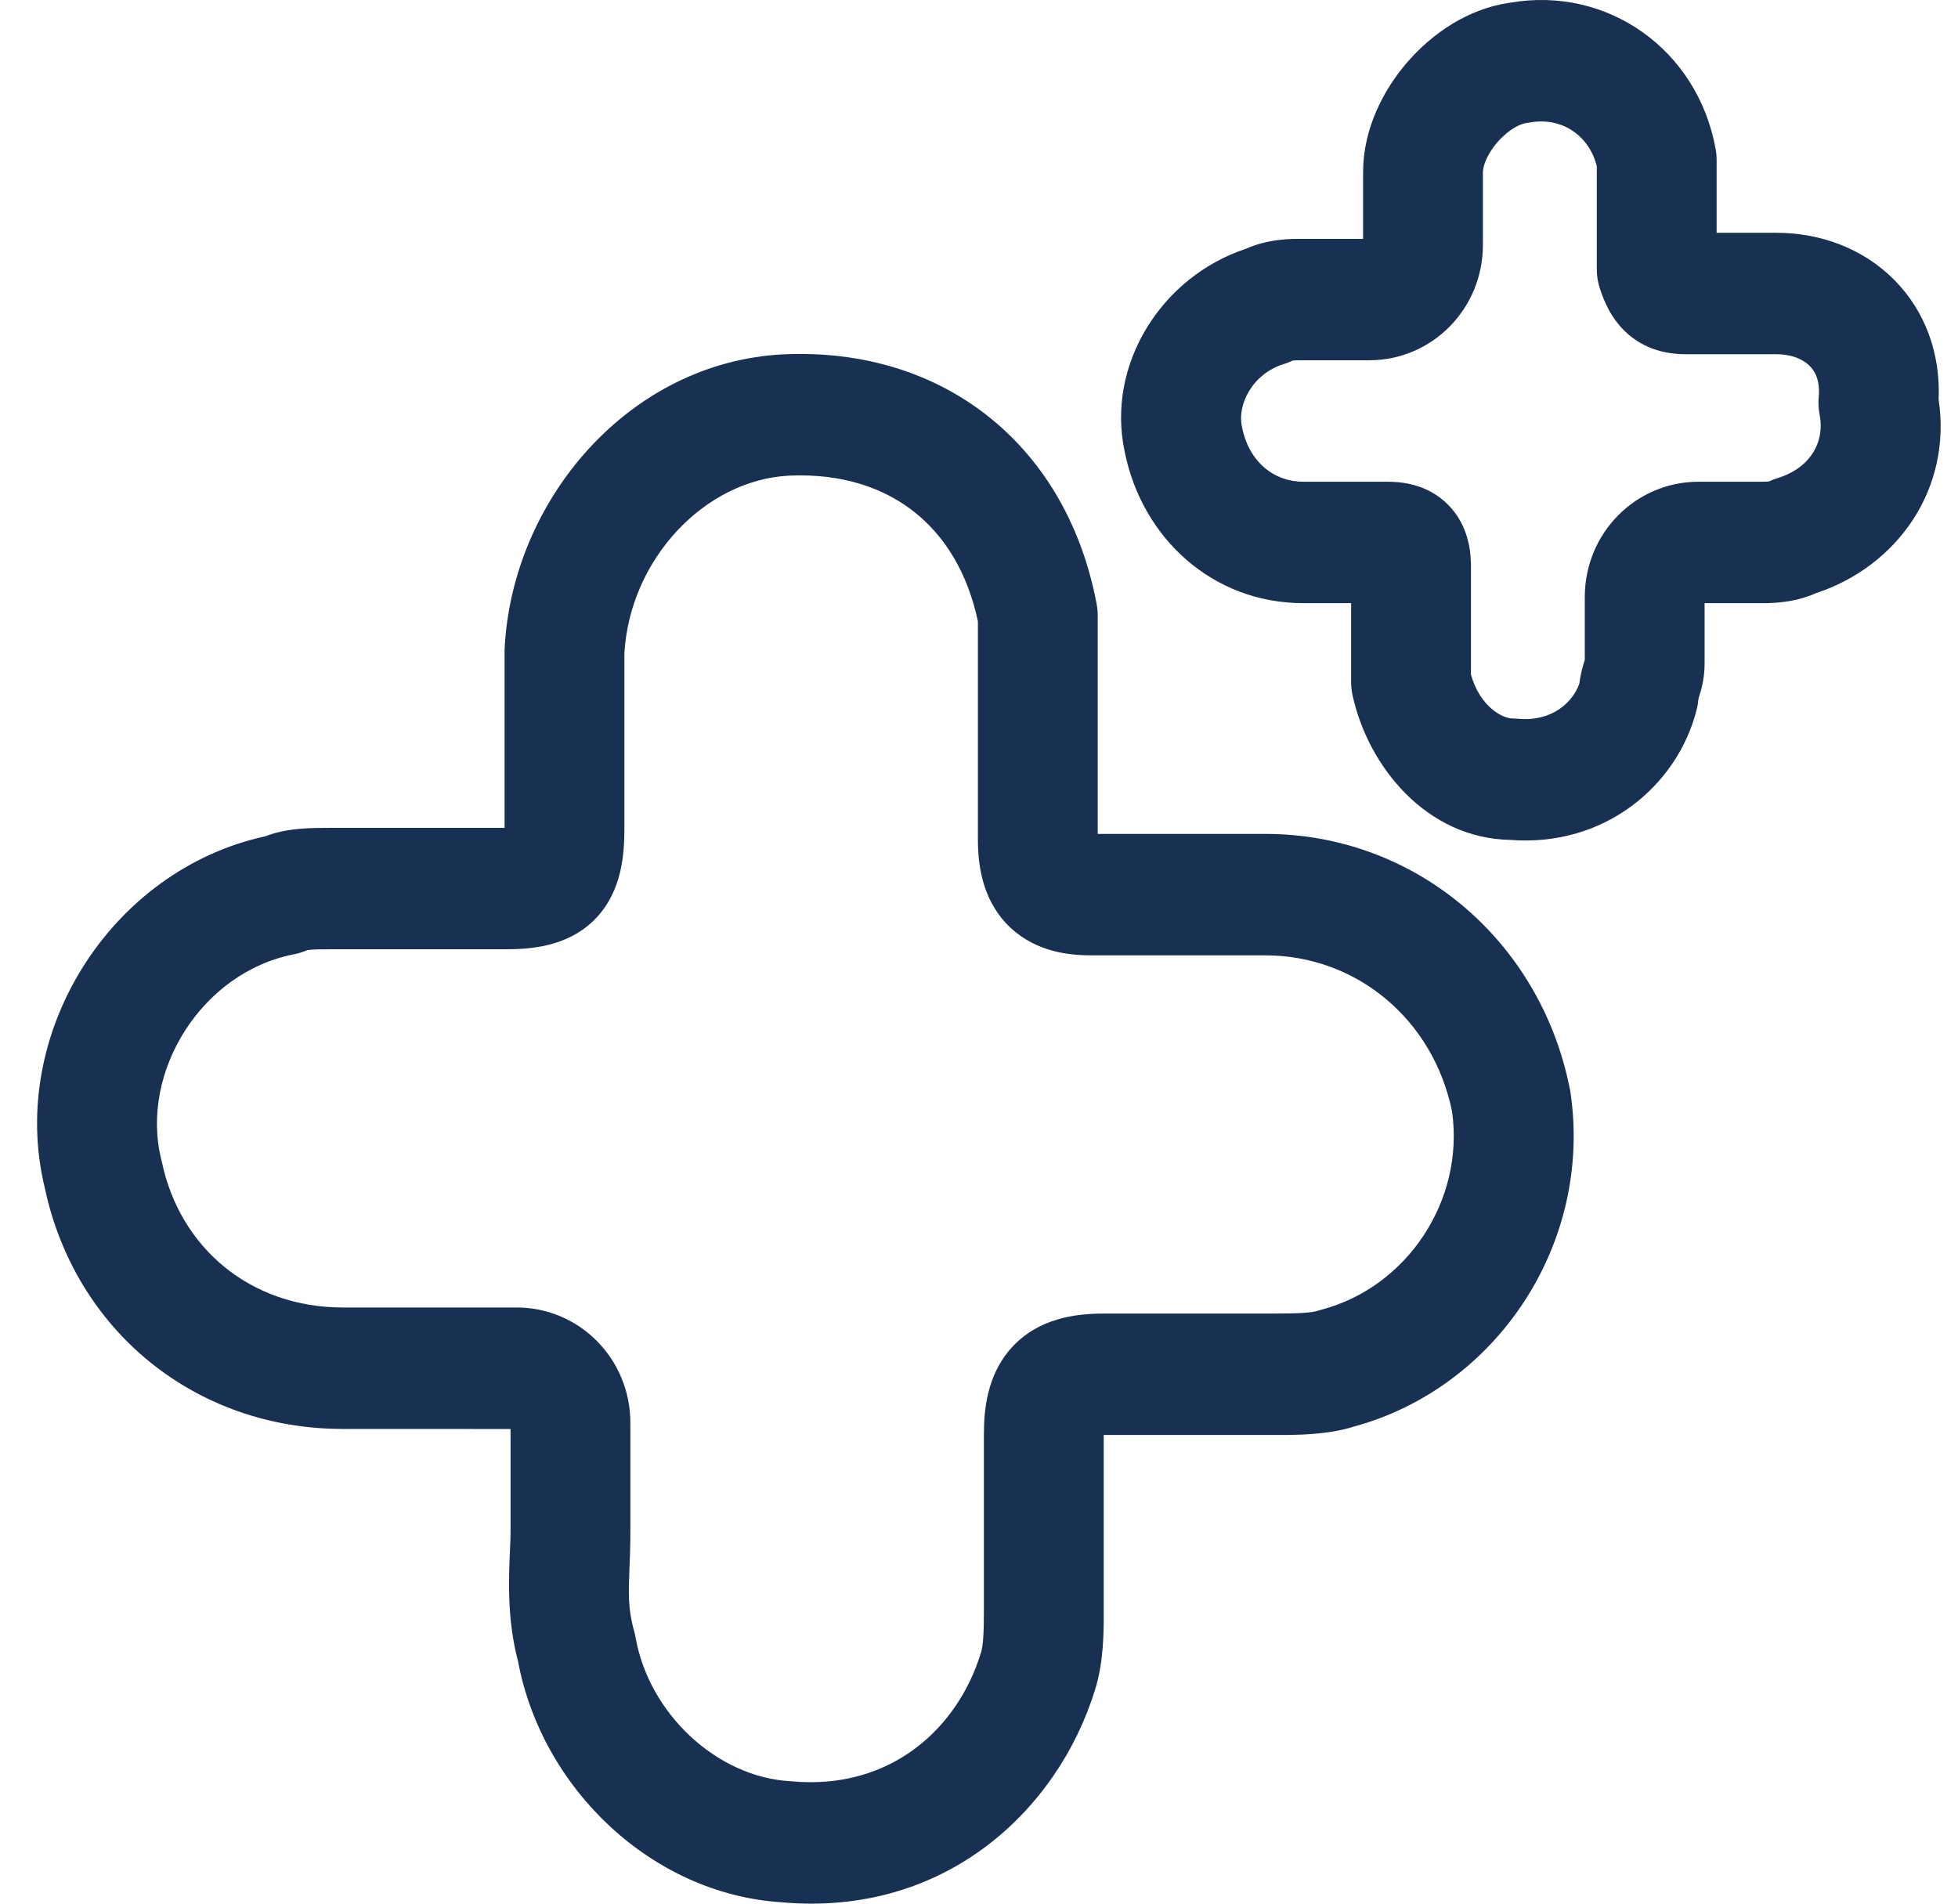 <svg width="36" height="35" viewBox="0 0 36 35" fill="none" xmlns="http://www.w3.org/2000/svg">
<path fill-rule="evenodd" clip-rule="evenodd" d="M18.196 7.676C19.225 8.503 19.899 9.701 20.163 11.105C20.176 11.174 20.183 11.244 20.183 11.314V15.332L23.267 15.332C26.005 15.332 28.323 17.279 28.864 20.025C28.868 20.043 28.871 20.06 28.874 20.078C29.288 22.875 27.51 25.514 24.9 26.227C24.403 26.385 23.821 26.384 23.447 26.383C23.423 26.383 23.4 26.383 23.378 26.383H20.293V29.62C20.293 29.636 20.293 29.652 20.293 29.669C20.294 29.97 20.295 30.569 20.13 31.079C19.45 33.272 17.384 35.245 14.372 34.975C11.986 34.824 9.959 32.885 9.524 30.54C9.32 29.775 9.354 29.015 9.376 28.508C9.382 28.376 9.387 28.262 9.387 28.169V26.273L6.302 26.272C3.594 26.272 1.379 24.469 0.822 21.834C0.139 19.013 2.024 16 4.873 15.377C5.108 15.287 5.335 15.254 5.5 15.239C5.702 15.221 5.911 15.221 6.063 15.221C6.07 15.221 6.076 15.221 6.082 15.221H9.277V11.983C9.277 11.965 9.277 11.946 9.278 11.928C9.413 9.197 11.56 6.659 14.399 6.515L14.404 6.515C15.851 6.448 17.166 6.849 18.196 7.676ZM14.507 8.745C15.483 8.701 16.26 8.97 16.827 9.426C17.375 9.866 17.792 10.534 17.98 11.425V15.443C17.98 15.957 18.083 16.596 18.585 17.062C19.065 17.508 19.67 17.565 20.073 17.565H23.267C24.928 17.565 26.35 18.731 26.698 20.436C26.929 22.084 25.861 23.662 24.309 24.076C24.286 24.082 24.264 24.089 24.241 24.096C24.117 24.138 23.881 24.151 23.378 24.151H20.293C19.77 24.151 19.091 24.238 18.602 24.775C18.133 25.29 18.09 25.955 18.09 26.383V29.62C18.09 30.008 18.078 30.255 18.036 30.384L18.03 30.404C17.607 31.775 16.376 32.918 14.554 32.751C14.542 32.749 14.531 32.749 14.519 32.748C13.186 32.668 11.931 31.515 11.684 30.096C11.677 30.058 11.668 30.021 11.658 29.983C11.544 29.579 11.556 29.284 11.573 28.845C11.581 28.654 11.59 28.436 11.59 28.169V26.16C11.59 24.985 10.656 24.039 9.497 24.039H6.302C4.611 24.039 3.305 22.949 2.974 21.353C2.971 21.34 2.968 21.326 2.964 21.313C2.57 19.714 3.704 17.874 5.407 17.545C5.49 17.529 5.57 17.503 5.647 17.469C5.658 17.467 5.675 17.465 5.7 17.463C5.792 17.454 5.905 17.453 6.082 17.453H9.277C9.709 17.453 10.421 17.425 10.937 16.903C11.453 16.381 11.48 15.659 11.48 15.221V12.013C11.578 10.291 12.948 8.825 14.507 8.745Z" fill="#183051"/>
<path fill-rule="evenodd" clip-rule="evenodd" d="M27.758 0.051C29.564 -0.266 31.218 0.923 31.544 2.741C31.556 2.807 31.562 2.874 31.562 2.941V4.28L32.663 4.28C33.468 4.28 34.257 4.567 34.833 5.151C35.389 5.714 35.681 6.487 35.644 7.346C35.891 8.992 34.883 10.413 33.391 10.905C32.966 11.092 32.563 11.09 32.367 11.089C32.355 11.089 32.343 11.089 32.333 11.089H31.341V12.206C31.341 12.501 31.265 12.731 31.234 12.825C31.233 12.829 31.231 12.834 31.23 12.838L31.229 12.841C31.224 12.906 31.214 12.971 31.198 13.034C30.854 14.431 29.511 15.58 27.764 15.442C26.238 15.413 25.159 14.11 24.868 12.783C24.851 12.703 24.842 12.622 24.842 12.54V11.089H23.961C22.297 11.089 20.998 9.896 20.679 8.306C20.335 6.706 21.352 5.091 22.902 4.576C23.327 4.389 23.731 4.391 23.927 4.392C23.939 4.392 23.95 4.392 23.961 4.392H25.062V3.164C25.062 2.367 25.439 1.64 25.891 1.125C26.337 0.616 26.993 0.158 27.758 0.051ZM25.525 11.09C25.525 11.09 25.518 11.091 25.505 11.089C25.519 11.089 25.525 11.09 25.525 11.09ZM24.842 10.417C24.84 10.405 24.841 10.397 24.841 10.397C24.841 10.397 24.842 10.403 24.842 10.417ZM30.999 4.28C30.999 4.28 31.001 4.28 31.004 4.28L30.999 4.28ZM29.359 3.057C29.215 2.48 28.703 2.146 28.123 2.253C28.104 2.256 28.083 2.26 28.063 2.262C27.96 2.275 27.747 2.37 27.538 2.608C27.329 2.846 27.265 3.068 27.265 3.164V4.503C27.265 5.678 26.332 6.624 25.172 6.624H23.961C23.903 6.624 23.865 6.624 23.83 6.625C23.799 6.626 23.781 6.628 23.769 6.629C23.72 6.653 23.669 6.673 23.616 6.689C23.012 6.872 22.75 7.455 22.833 7.833L22.837 7.856C22.963 8.493 23.425 8.857 23.961 8.857H25.503C25.729 8.857 26.23 8.881 26.626 9.281C27.022 9.682 27.045 10.19 27.045 10.419V12.403C27.212 12.991 27.619 13.21 27.816 13.21C27.85 13.21 27.883 13.212 27.916 13.215C28.527 13.271 28.916 12.92 29.039 12.566C29.062 12.367 29.112 12.216 29.135 12.145C29.136 12.142 29.138 12.136 29.138 12.136V10.978C29.138 9.803 30.072 8.857 31.231 8.857H32.333C32.391 8.857 32.429 8.857 32.464 8.856C32.494 8.855 32.513 8.853 32.524 8.852C32.574 8.828 32.625 8.808 32.677 8.792C33.297 8.604 33.553 8.114 33.456 7.625C33.435 7.519 33.43 7.411 33.439 7.305C33.467 6.999 33.374 6.83 33.275 6.73C33.163 6.616 32.961 6.513 32.663 6.513H31.011C30.743 6.513 30.322 6.472 29.948 6.156C29.612 5.872 29.479 5.496 29.415 5.303C29.378 5.189 29.359 5.07 29.359 4.95V3.057Z" fill="#183051"/>
</svg>
